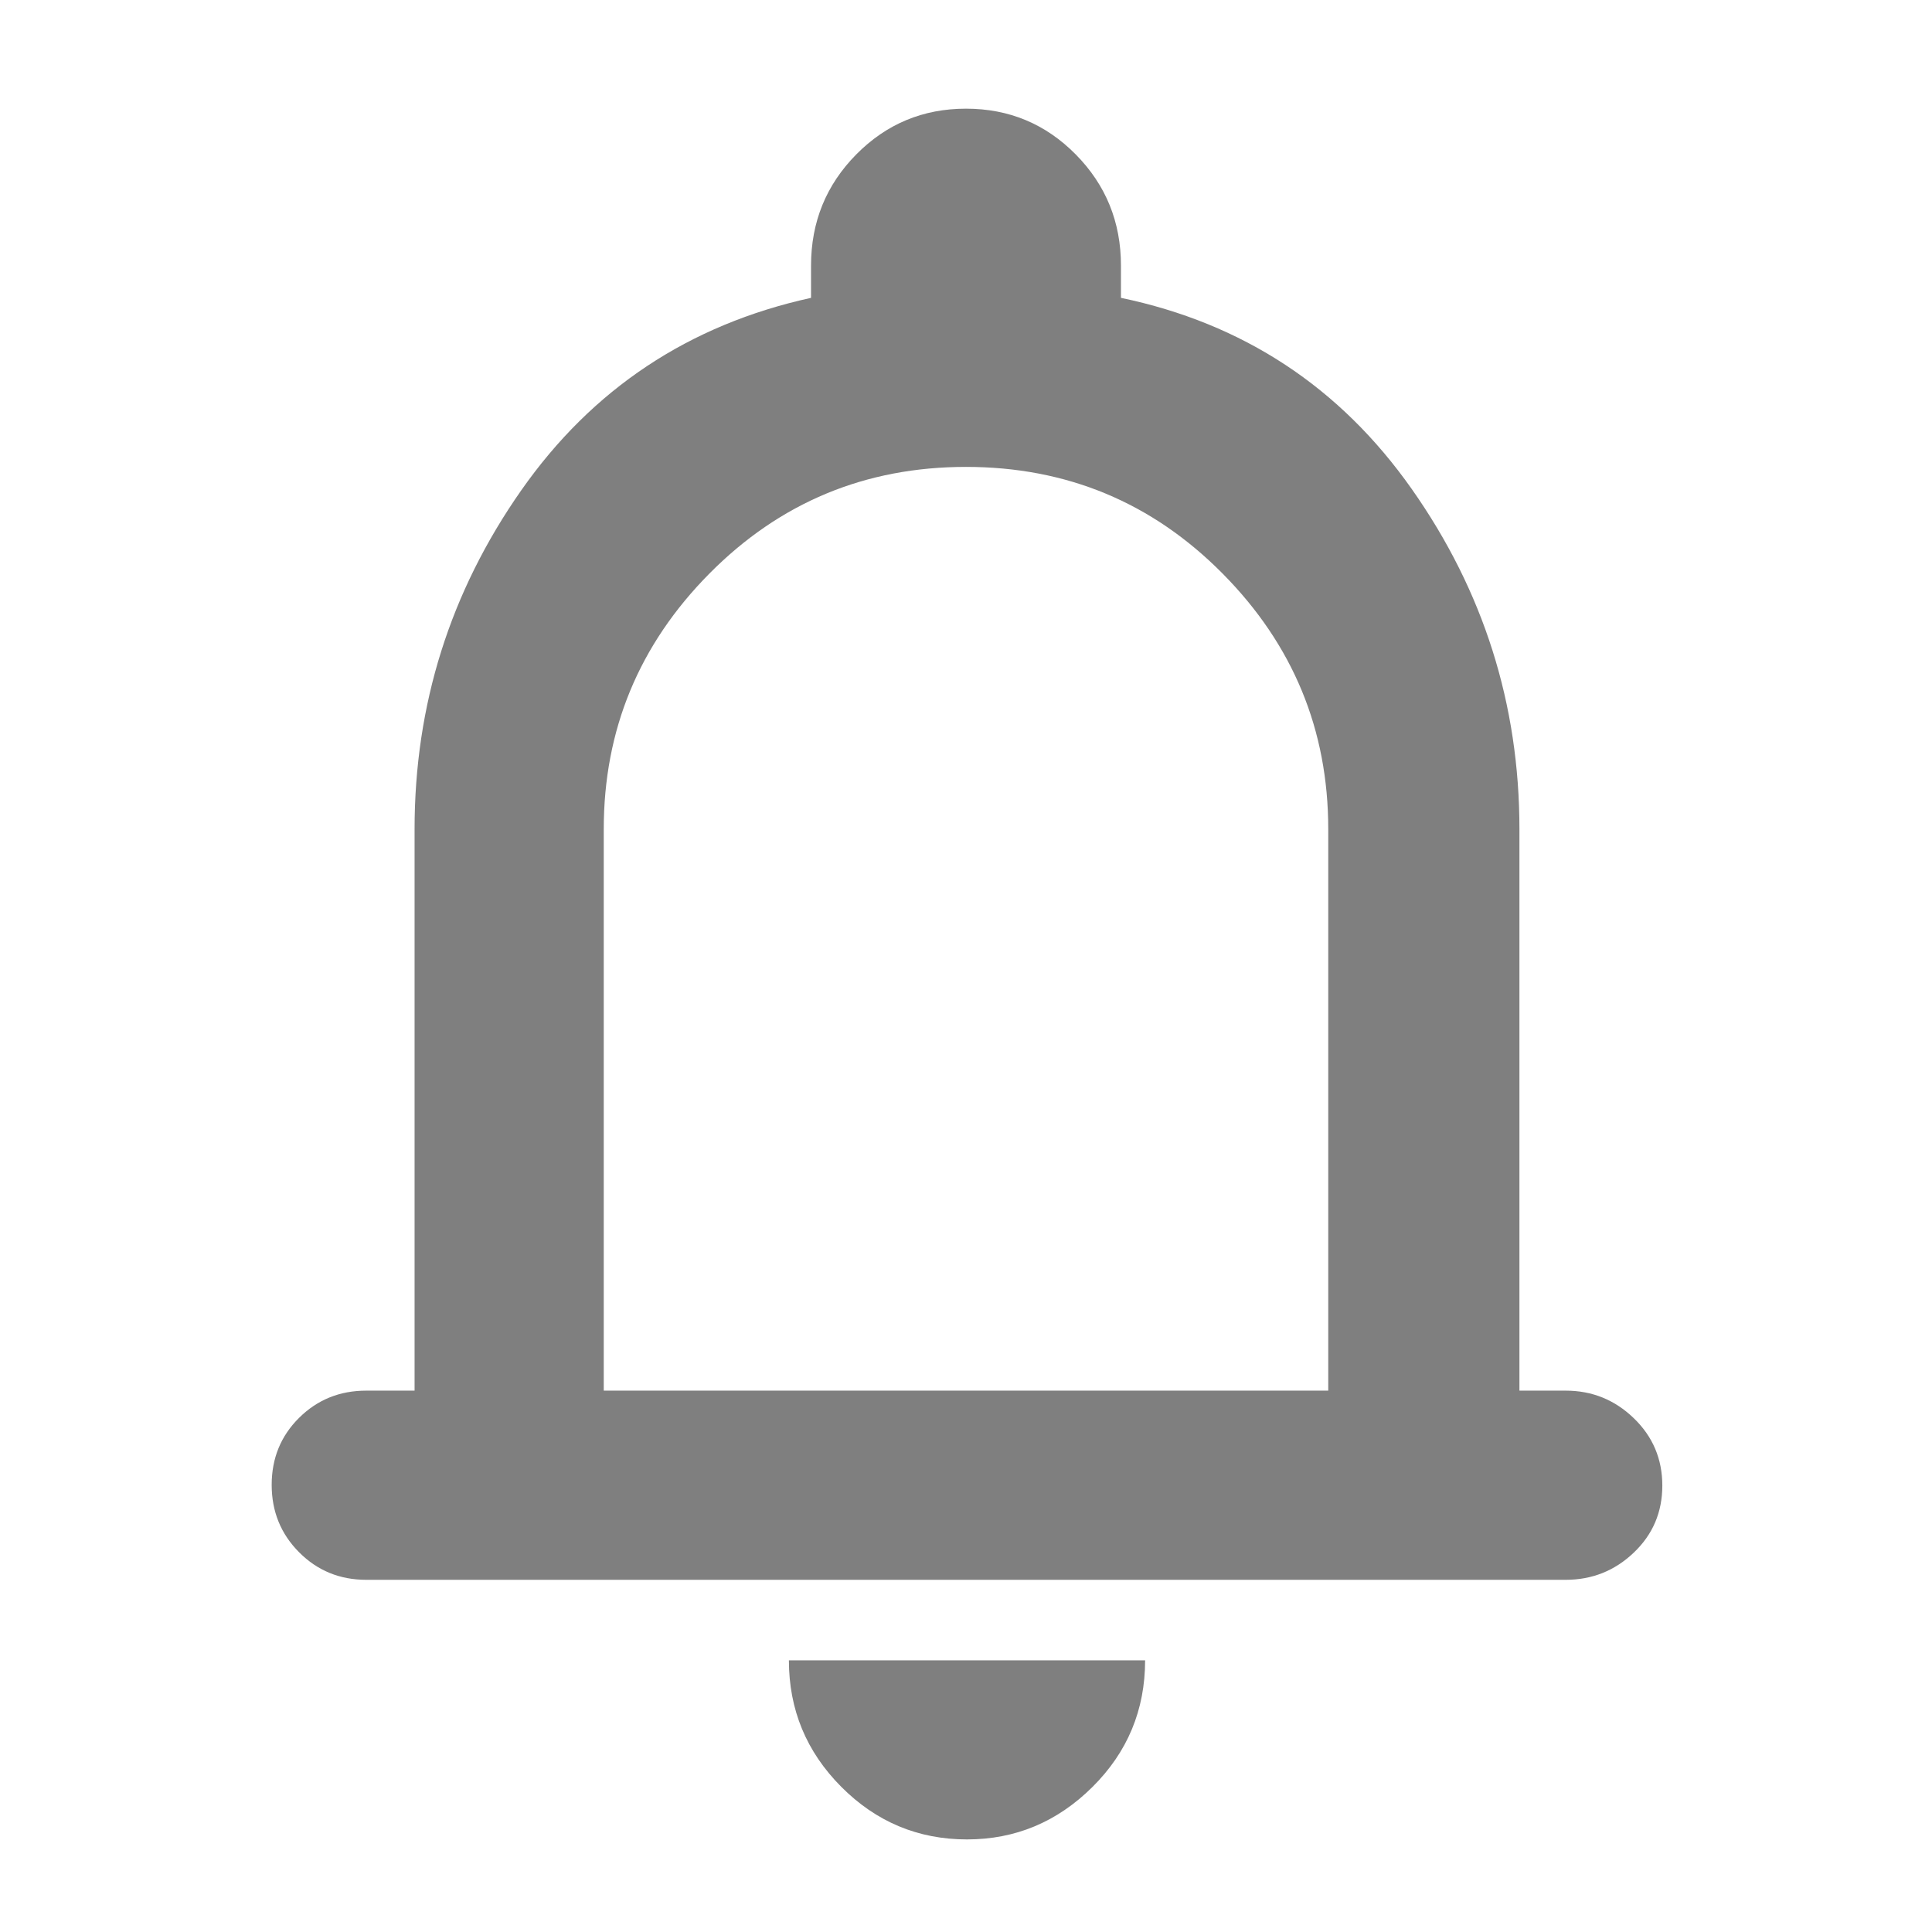 <svg height="48" viewBox="0 -960 960 960" width="48" xmlns="http://www.w3.org/2000/svg"><path fill="rgb(127, 127, 127)" d="m182-175q-19.75 0-33.37-13.68-13.63-13.67-13.63-33.5 0-19.82 13.63-33.32 13.62-13.5 33.37-13.5h24v-279q0-92.69 53-168.35 53-75.65 144-95.65v-16q0-32.5 22.46-55.25t54.54-22.75q32.08 0 54.54 22.75t22.46 55.25v16q91 19 144.5 95t53.5 169v279h23q19.63 0 33.81 13.68 14.19 13.67 14.19 33.5 0 19.82-14.19 33.32-14.18 13.5-33.81 13.5zm298.5 129q-36.45 0-62.48-26.14-26.02-26.15-26.02-62.86h177q0 37-26.23 63t-62.27 26zm-180.5-223h360v-279q0-74-52.5-127t-127.5-53q-75 0-127.5 53t-52.5 127z"/></svg>